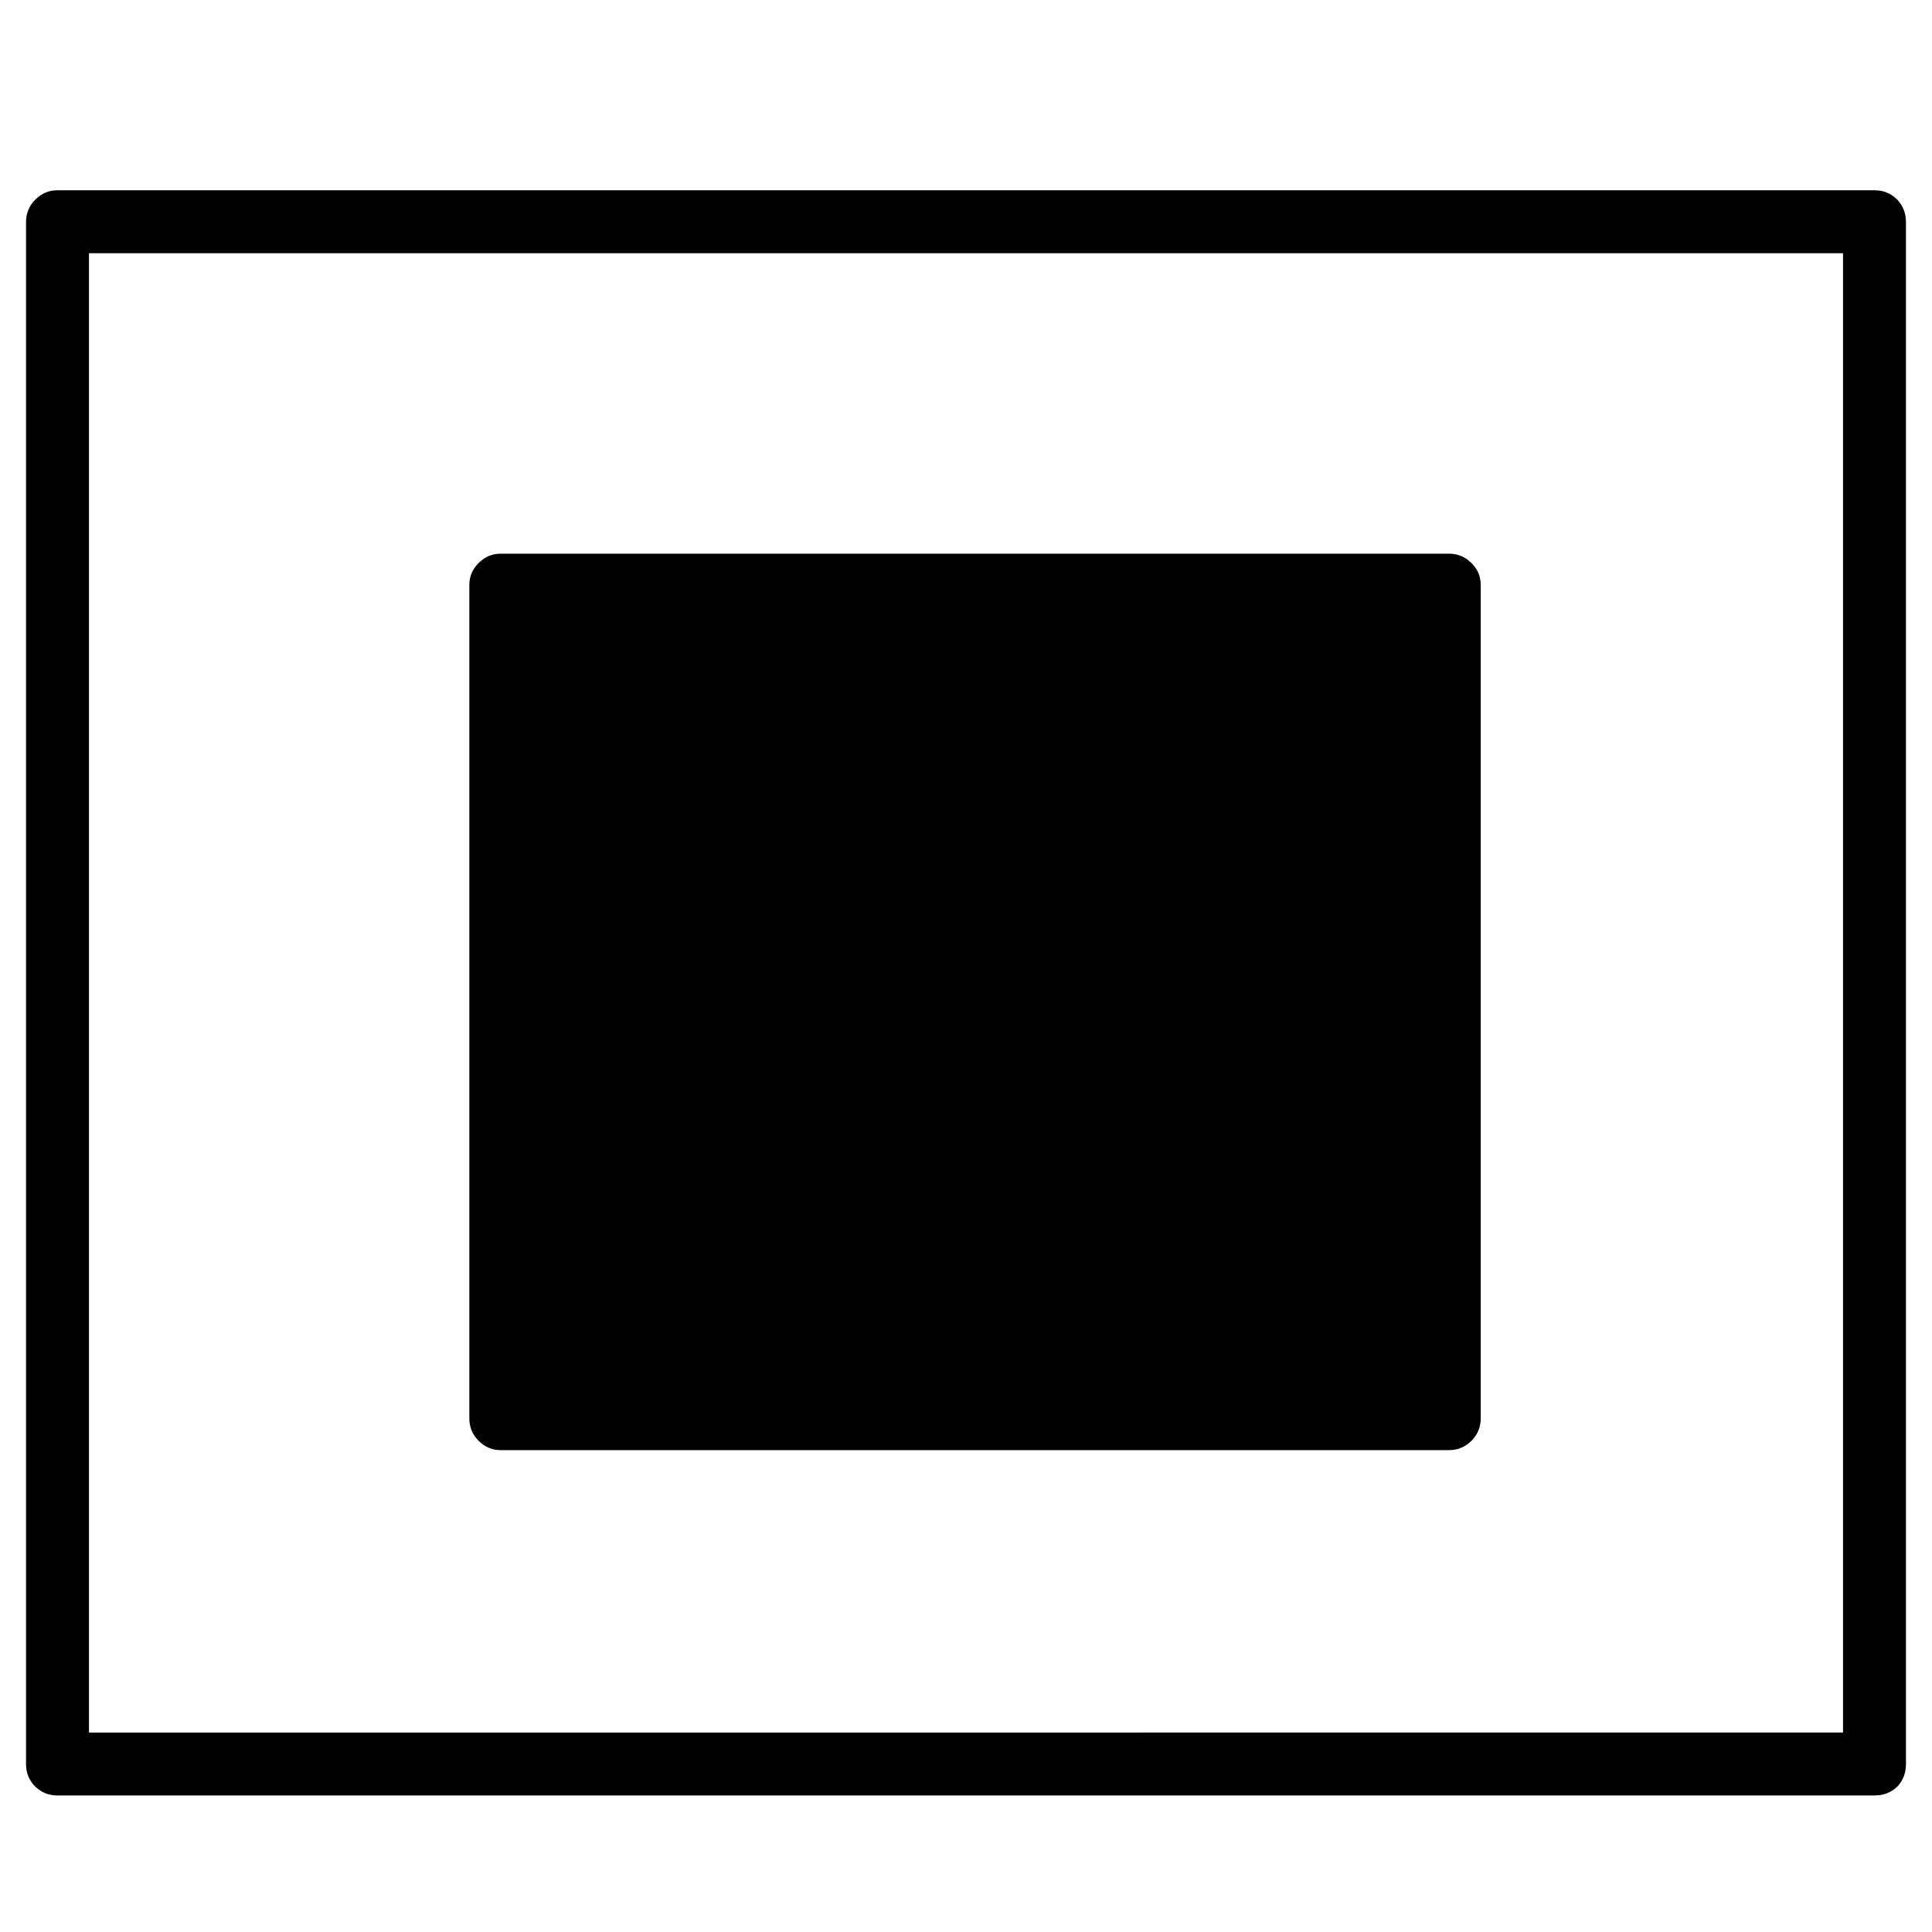 <?xml version="1.0" encoding="utf-8"?>
<!-- Generator: Adobe Illustrator 16.0.0, SVG Export Plug-In . SVG Version: 6.00 Build 0)  -->
<!DOCTYPE svg PUBLIC "-//W3C//DTD SVG 1.1//EN" "http://www.w3.org/Graphics/SVG/1.1/DTD/svg11.dtd">
<svg version="1.1" id="Layer_1" xmlns="http://www.w3.org/2000/svg" xmlns:xlink="http://www.w3.org/1999/xlink" x="0px" y="0px"
	 width="300px" height="300px" viewBox="0 0 300 300" enable-background="new 0 0 300 300" xml:space="preserve">
<path fill-rule="evenodd" clip-rule="evenodd" fill="#010101" d="M286.184,269.027V39.32H13.815v229.708H286.184z M74.322,87.42
	c0.964-0.963,2.096-1.445,3.399-1.445h147.275c1.359,0,2.521,0.481,3.484,1.445c0.965,0.963,1.445,2.096,1.445,3.399v129.427
	c0,1.36-0.48,2.521-1.445,3.485c-0.963,0.963-2.125,1.444-3.484,1.444H77.721c-1.303,0-2.435-0.481-3.399-1.444
	c-0.963-0.965-1.444-2.125-1.444-3.485V90.82C72.878,89.517,73.359,88.383,74.322,87.42z M291.113,29.547
	c1.359,0,2.52,0.482,3.484,1.445c0.906,0.963,1.359,2.125,1.359,3.484v239.48c0,1.359-0.453,2.521-1.359,3.484
	c-0.965,0.906-2.125,1.359-3.484,1.359H8.886c-1.303,0-2.435-0.453-3.399-1.359c-0.962-0.963-1.444-2.125-1.444-3.484V34.476
	c0-1.359,0.481-2.521,1.444-3.484c0.964-0.962,2.097-1.445,3.399-1.445H291.113z"/>
</svg>
